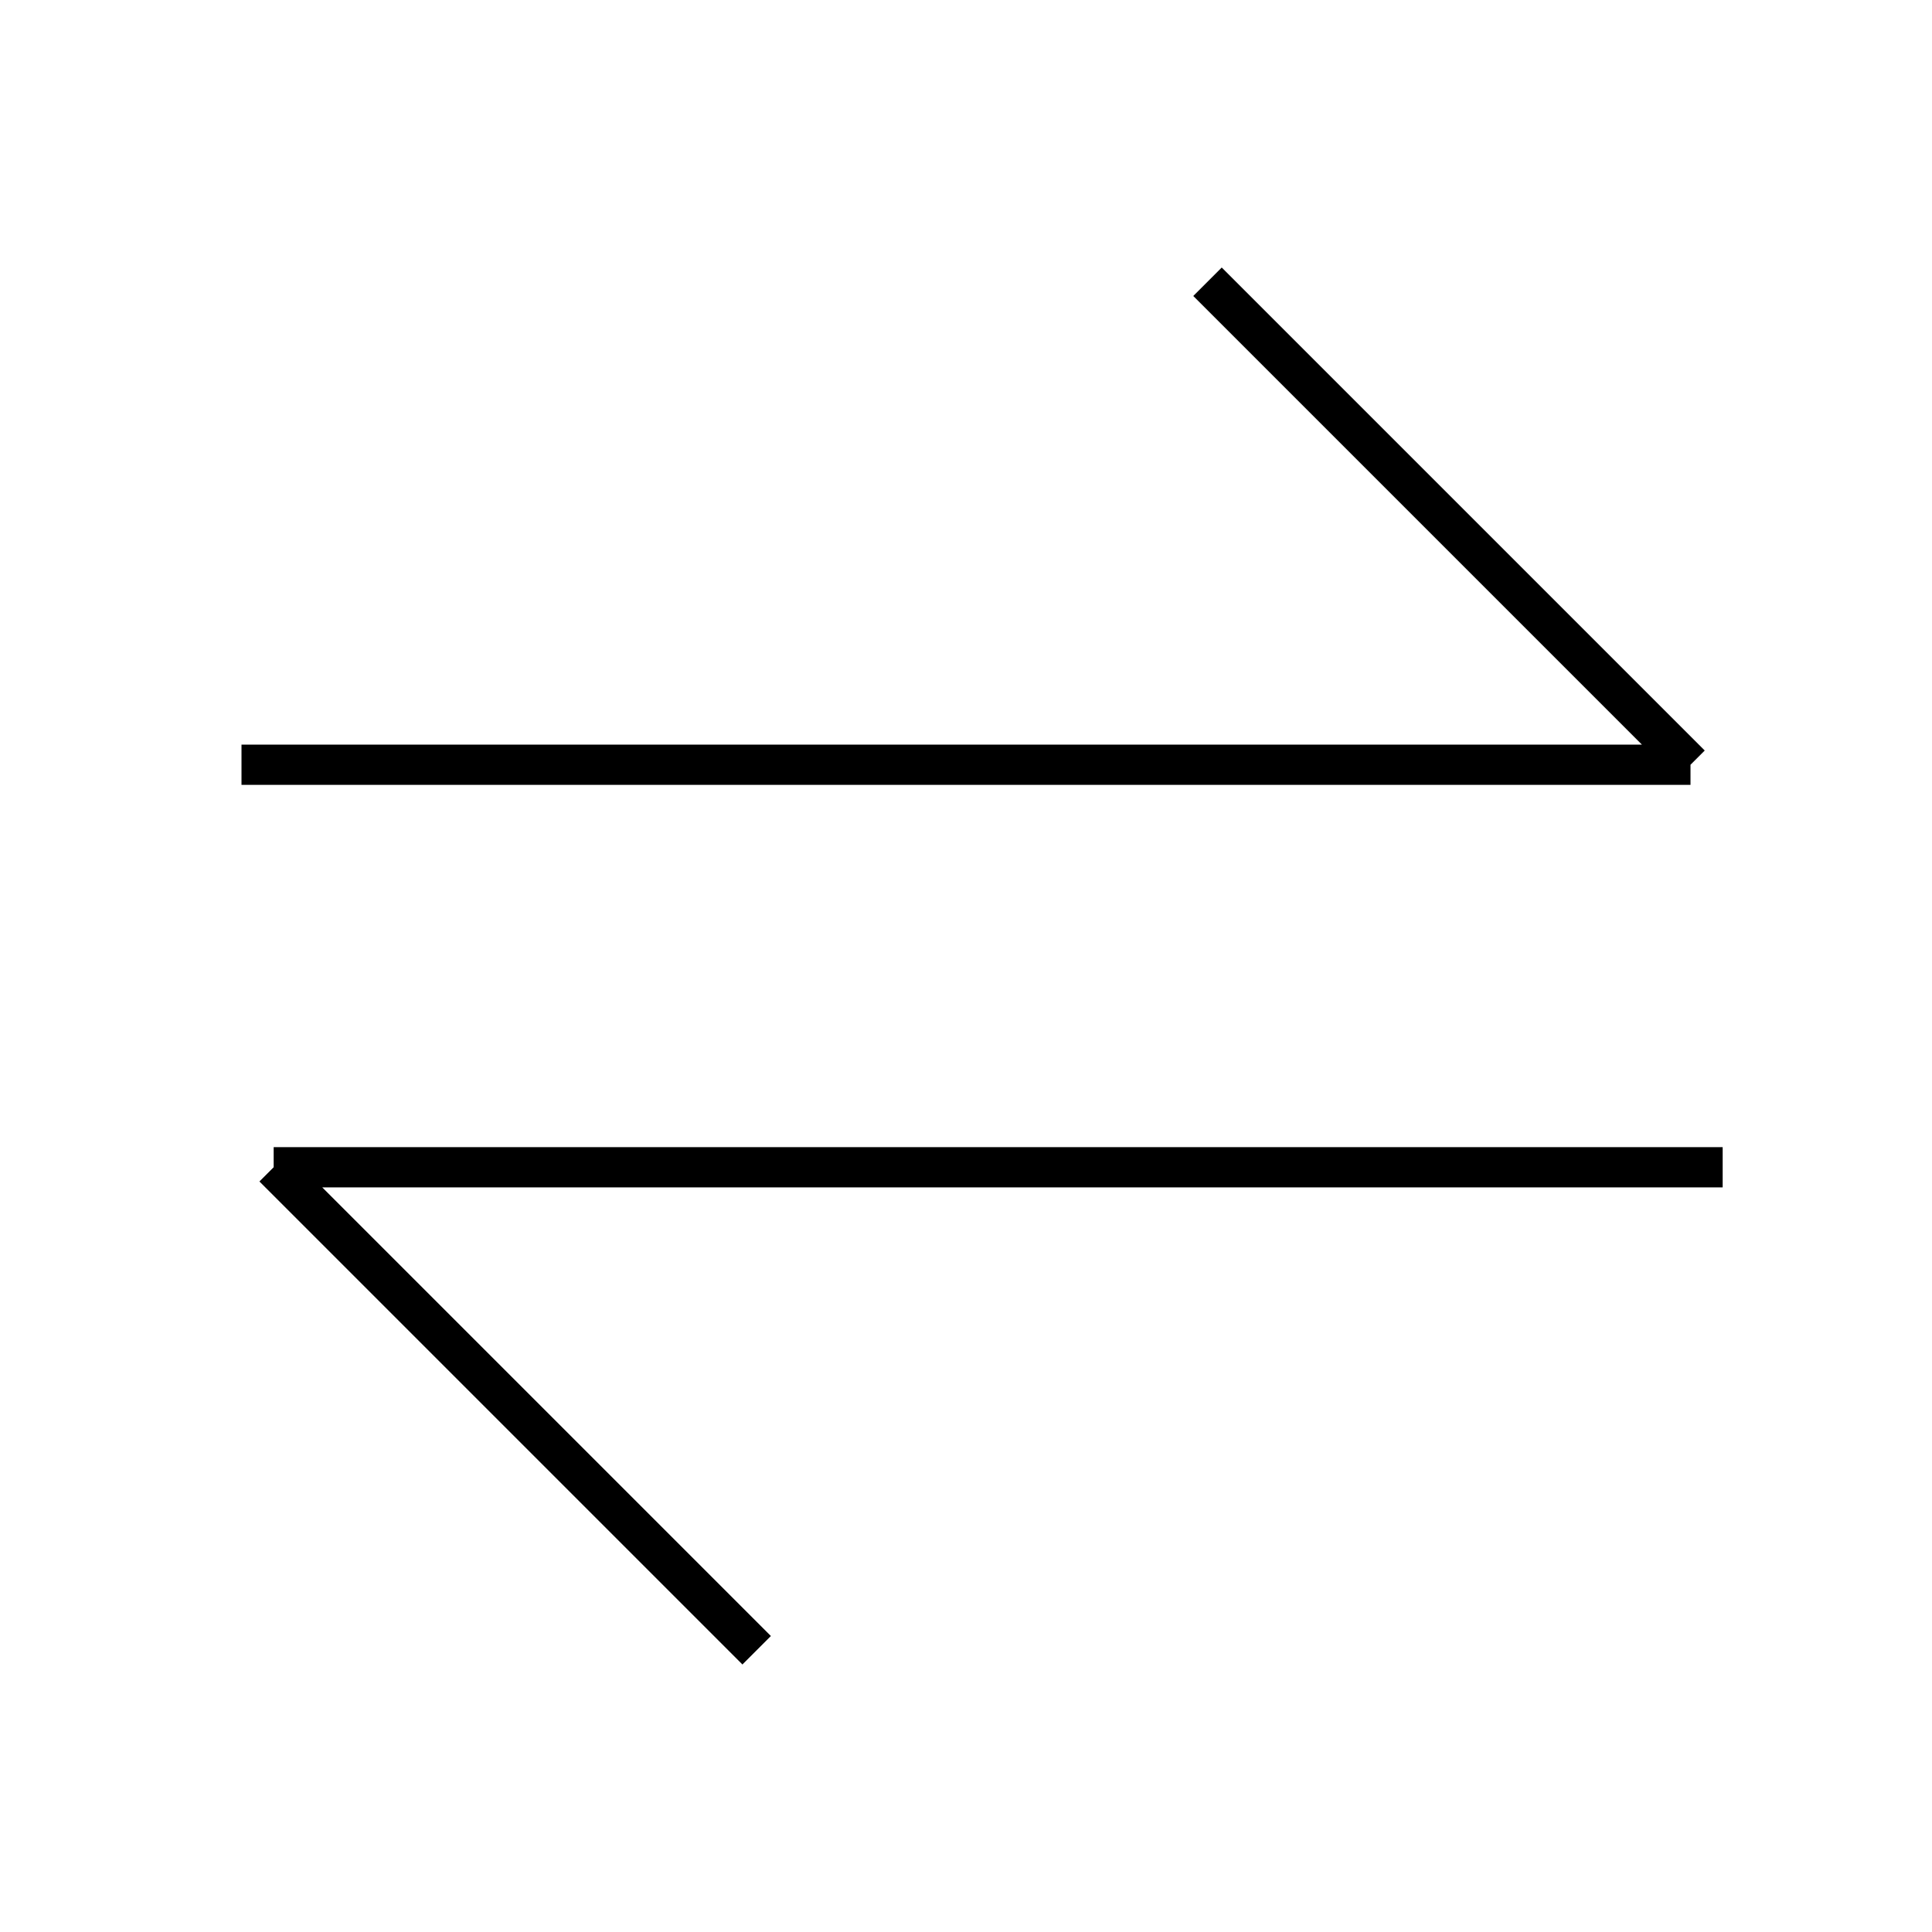 <svg width="24" height="24" viewBox="0 0 48 48" fill="none" xmlns="http://www.w3.org/2000/svg"><path d="M42 19H6M30 7l12 12M6.799 29h36M6.799 29l12 12" stroke="currentColor" strokeWidth="3" strokeLinecap="round" strokeLinejoin="round"/></svg>